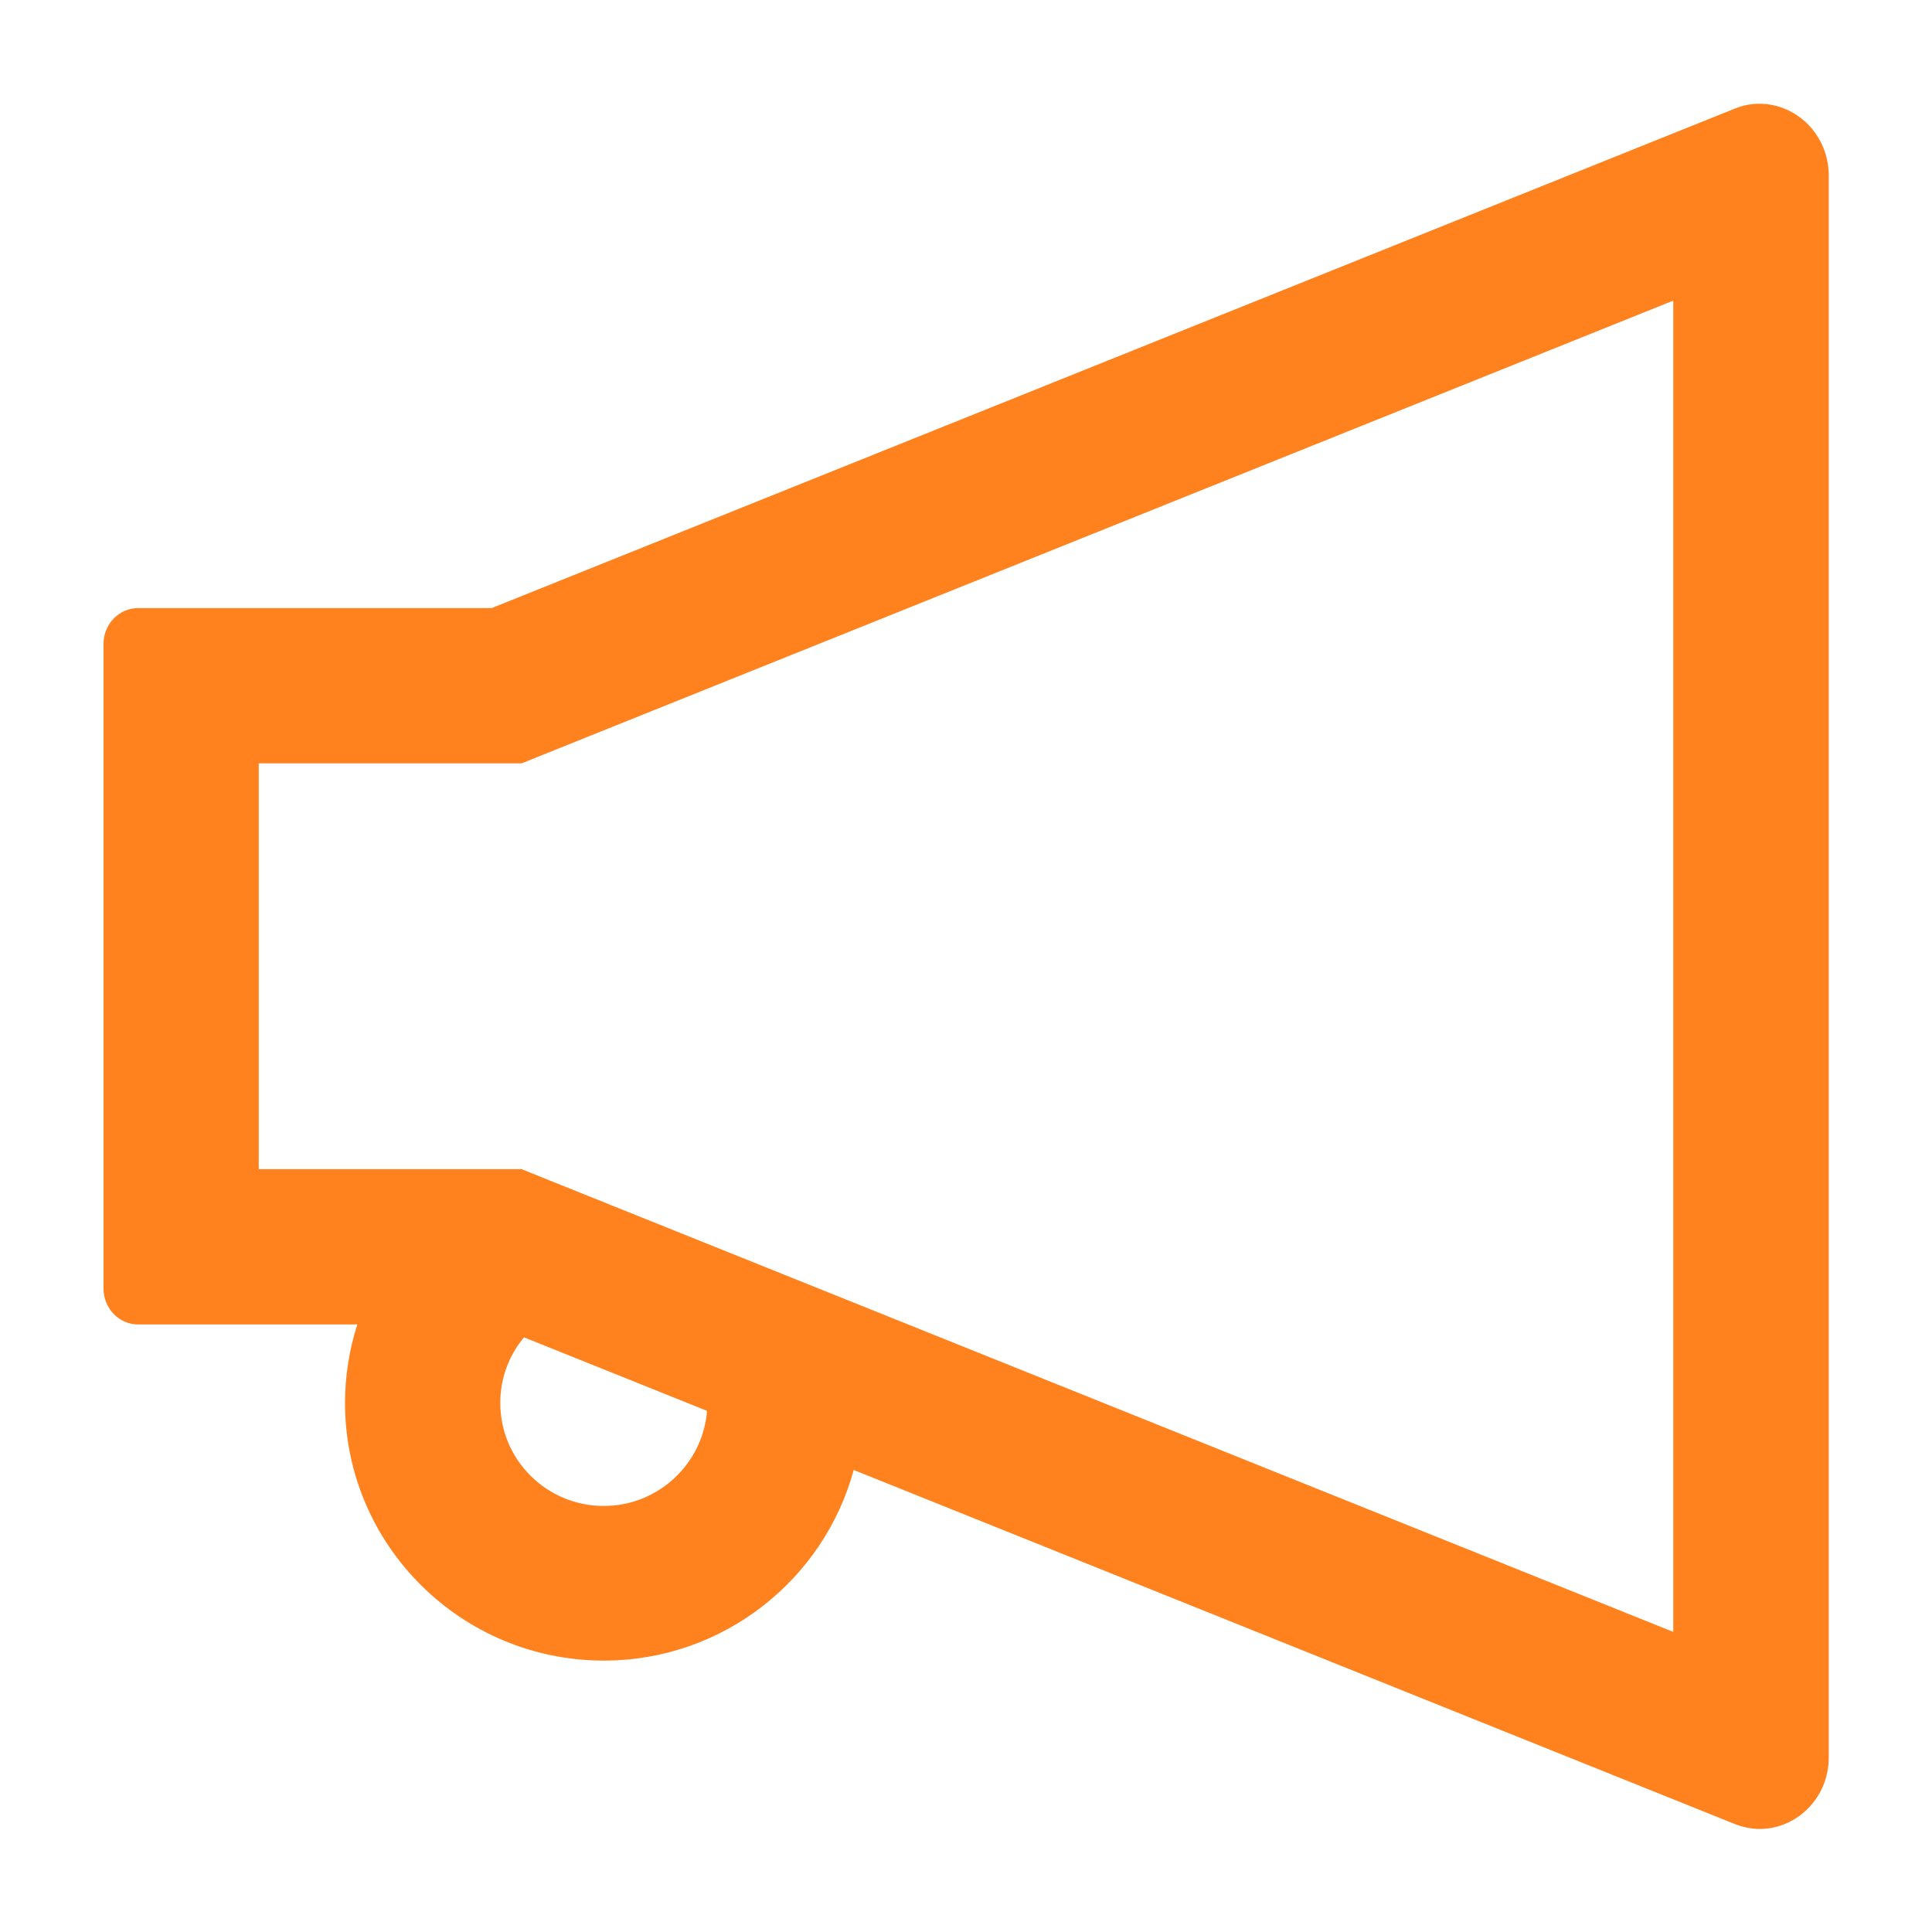 <svg width="48" height="48" viewBox="0 0 48 48" fill="none" xmlns="http://www.w3.org/2000/svg">
<path d="M43.715 2.578C43.512 2.578 43.303 2.615 43.094 2.701L12.215 15.108H3.429C2.958 15.108 2.572 15.505 2.572 15.998V32.015C2.572 32.508 2.958 32.905 3.429 32.905H8.878C8.679 33.526 8.572 34.185 8.572 34.855C8.572 38.385 11.454 41.257 15.001 41.257C17.969 41.257 20.471 39.242 21.21 36.521L43.099 45.317C43.308 45.398 43.517 45.44 43.721 45.44C44.626 45.44 45.435 44.68 45.435 43.662V4.356C45.429 3.339 44.626 2.578 43.715 2.578ZM15.001 37.415C13.581 37.415 12.429 36.269 12.429 34.855C12.429 34.255 12.638 33.681 13.019 33.226L17.567 35.053C17.46 36.371 16.351 37.415 15.001 37.415V37.415ZM41.572 40.544L13.651 29.326L12.96 29.047H6.429V18.965H12.96L13.651 18.687L41.572 7.469V40.544V40.544Z" fill="#FF821E"/>
</svg>

